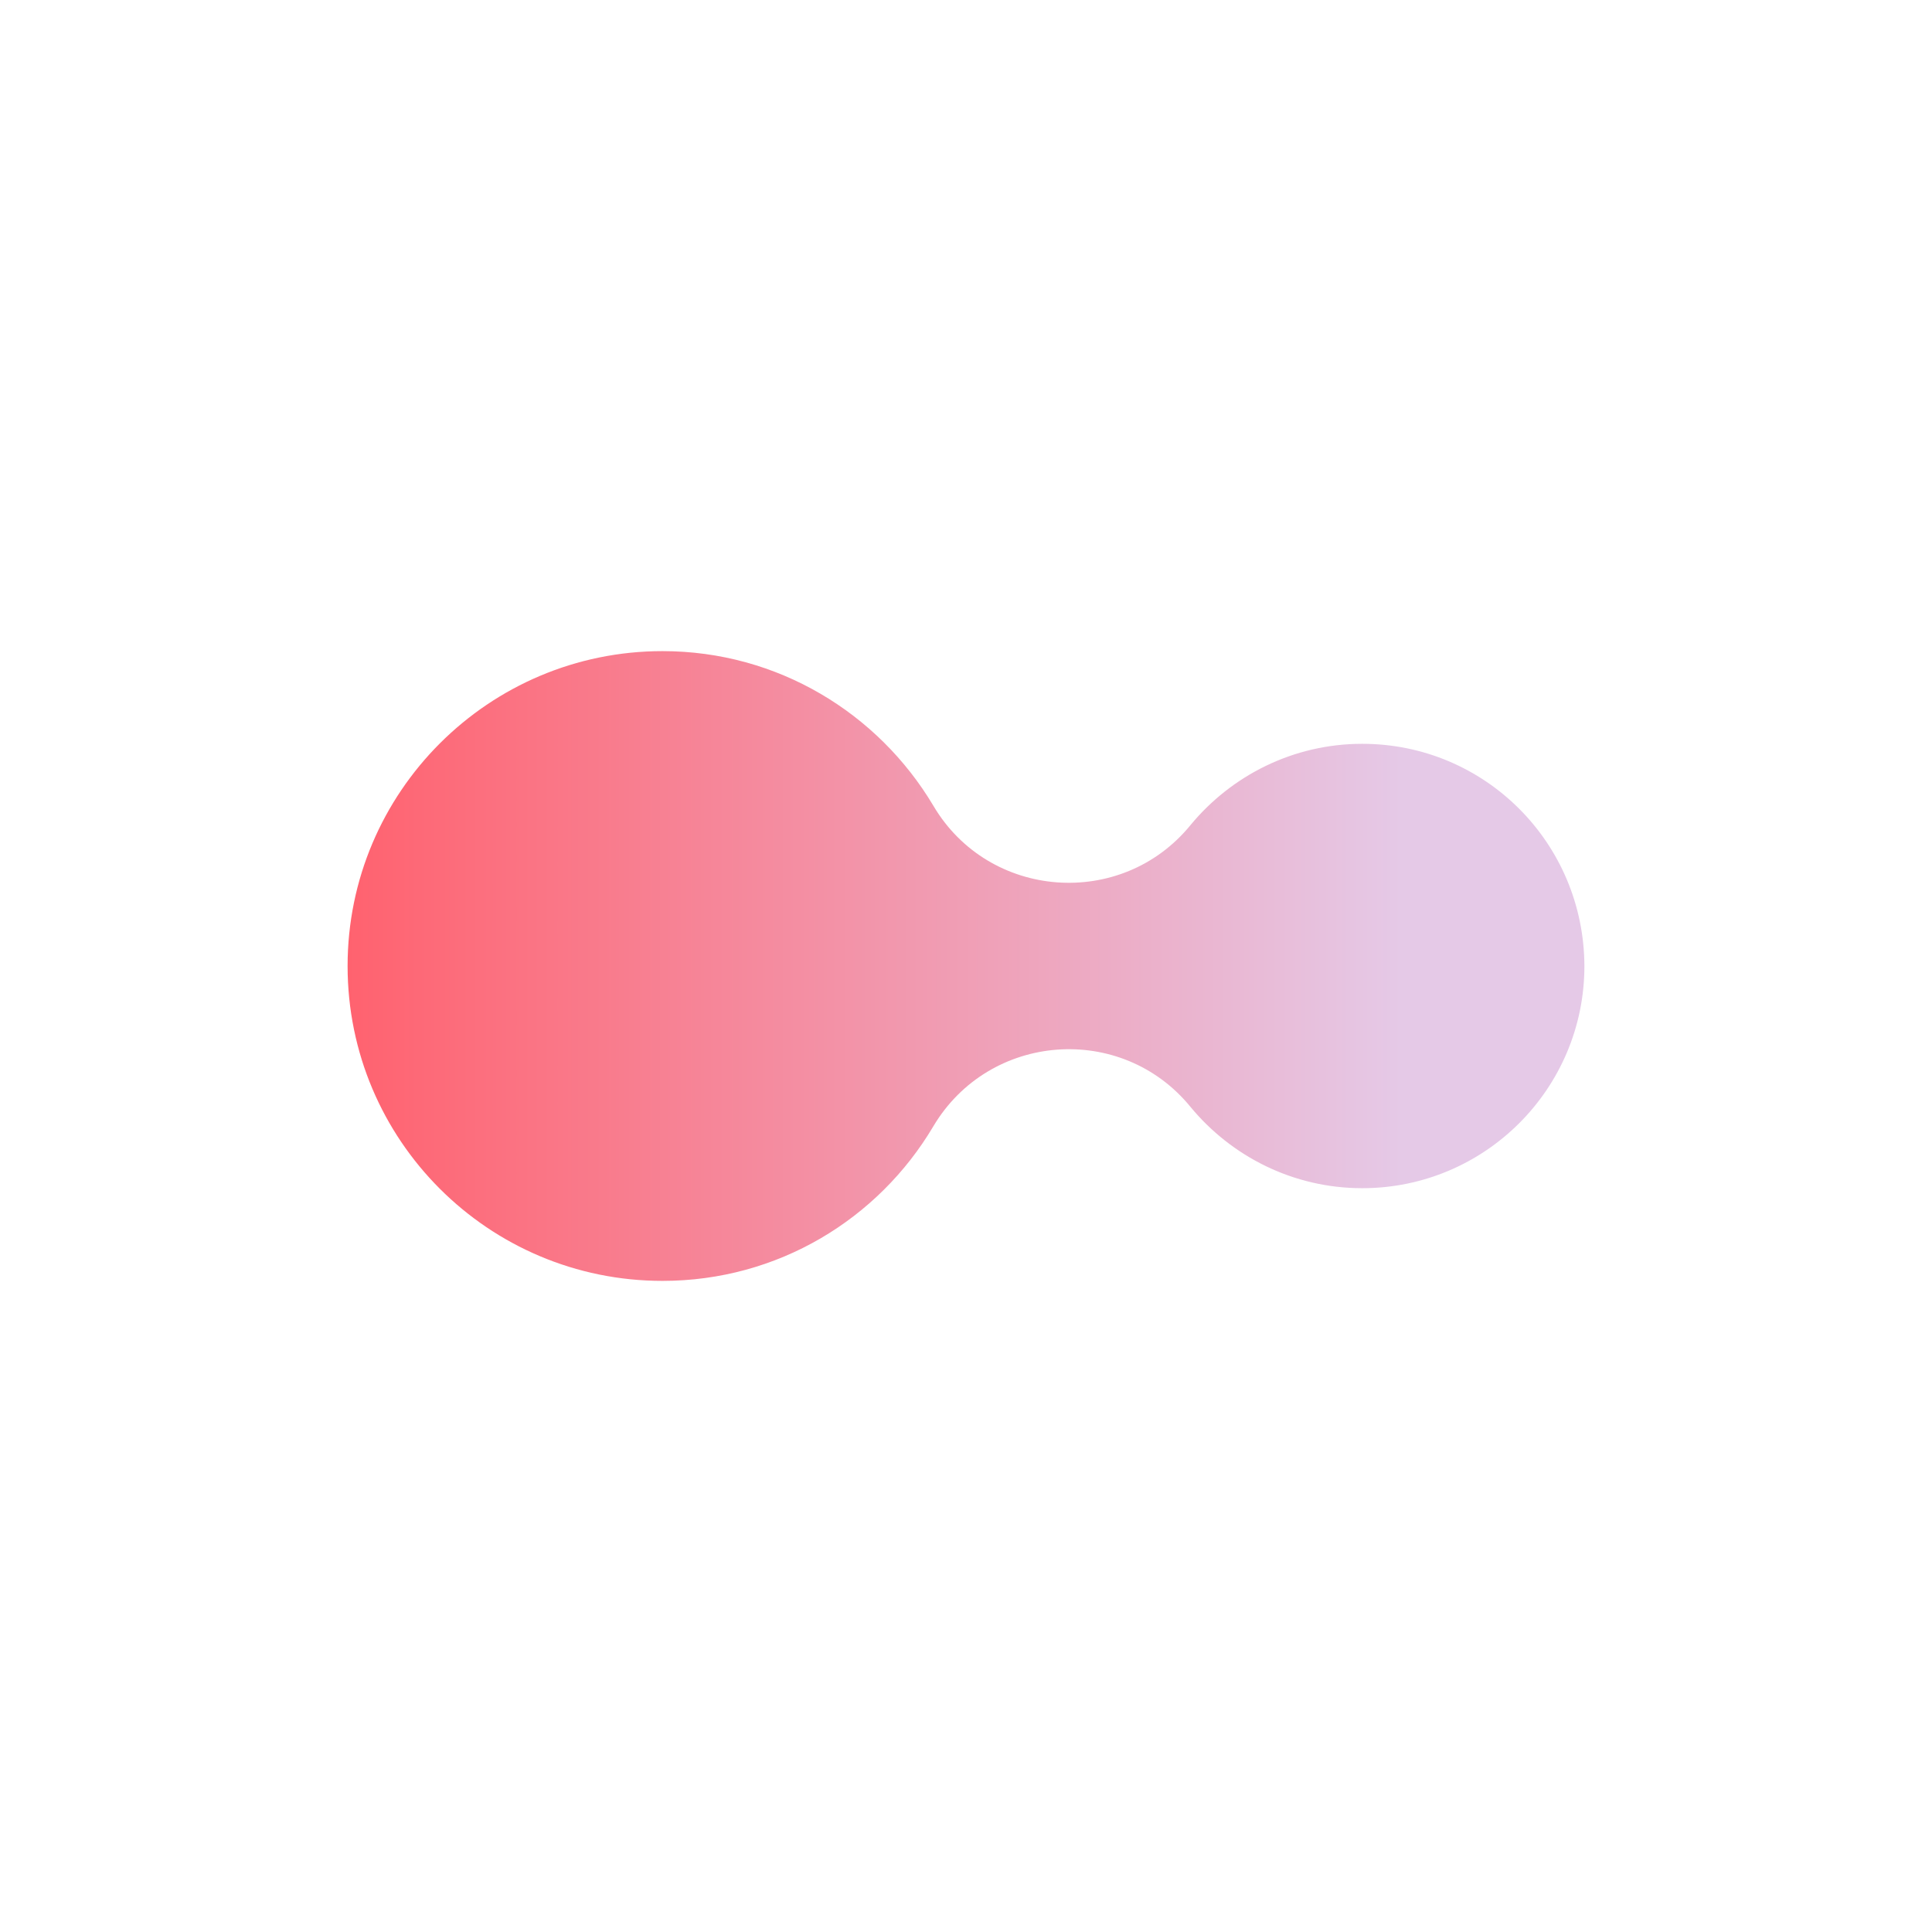 <?xml version="1.0" encoding="utf-8"?>
<!-- Generator: Adobe Illustrator 25.4.1, SVG Export Plug-In . SVG Version: 6.00 Build 0)  -->
<svg version="1.1" id="Layer_1" xmlns="http://www.w3.org/2000/svg" xmlns:xlink="http://www.w3.org/1999/xlink" x="0px" y="0px"
	 viewBox="0 0 425.2 425.2" style="enable-background:new 0 0 425.2 425.2;" xml:space="preserve">
<style type="text/css">
	.st0{fill:#FF626F;}
	.st1{fill:#E5C9E7;}
	.st2{fill:url(#SVGID_1_);}
	.st3{fill:url(#SVGID_00000133501596906681089160000011395980609304227768_);}
</style>
<g>
	
		<linearGradient id="SVGID_1_" gradientUnits="userSpaceOnUse" x1="76.5" y1="637.104" x2="348.7" y2="637.104" gradientTransform="matrix(1 0 0 1 0 -424.504)">
		<stop  offset="0" style="stop-color:#FF626F"/>
		<stop  offset="0.853" style="stop-color:#E5C9E7"/>
	</linearGradient>
	<path class="st2" d="M299.8,163.7c-15.2,0-28.8,7-37.8,17.9l0,0c-15.2,18.6-44.4,16.4-56.6-4.3l0,0c-12.1-20.3-34.2-34-59.6-34
		c-38.2,0-69.3,31-69.3,69.3s31,69.3,69.3,69.3c25.4,0,47.5-13.6,59.6-34l0,0c12.3-20.7,41.4-22.9,56.6-4.3l0,0
		c9,10.9,22.6,17.9,37.8,17.9c27,0,48.9-21.9,48.9-48.9C348.6,185.5,326.8,163.7,299.8,163.7z"/>
</g>
</svg>
